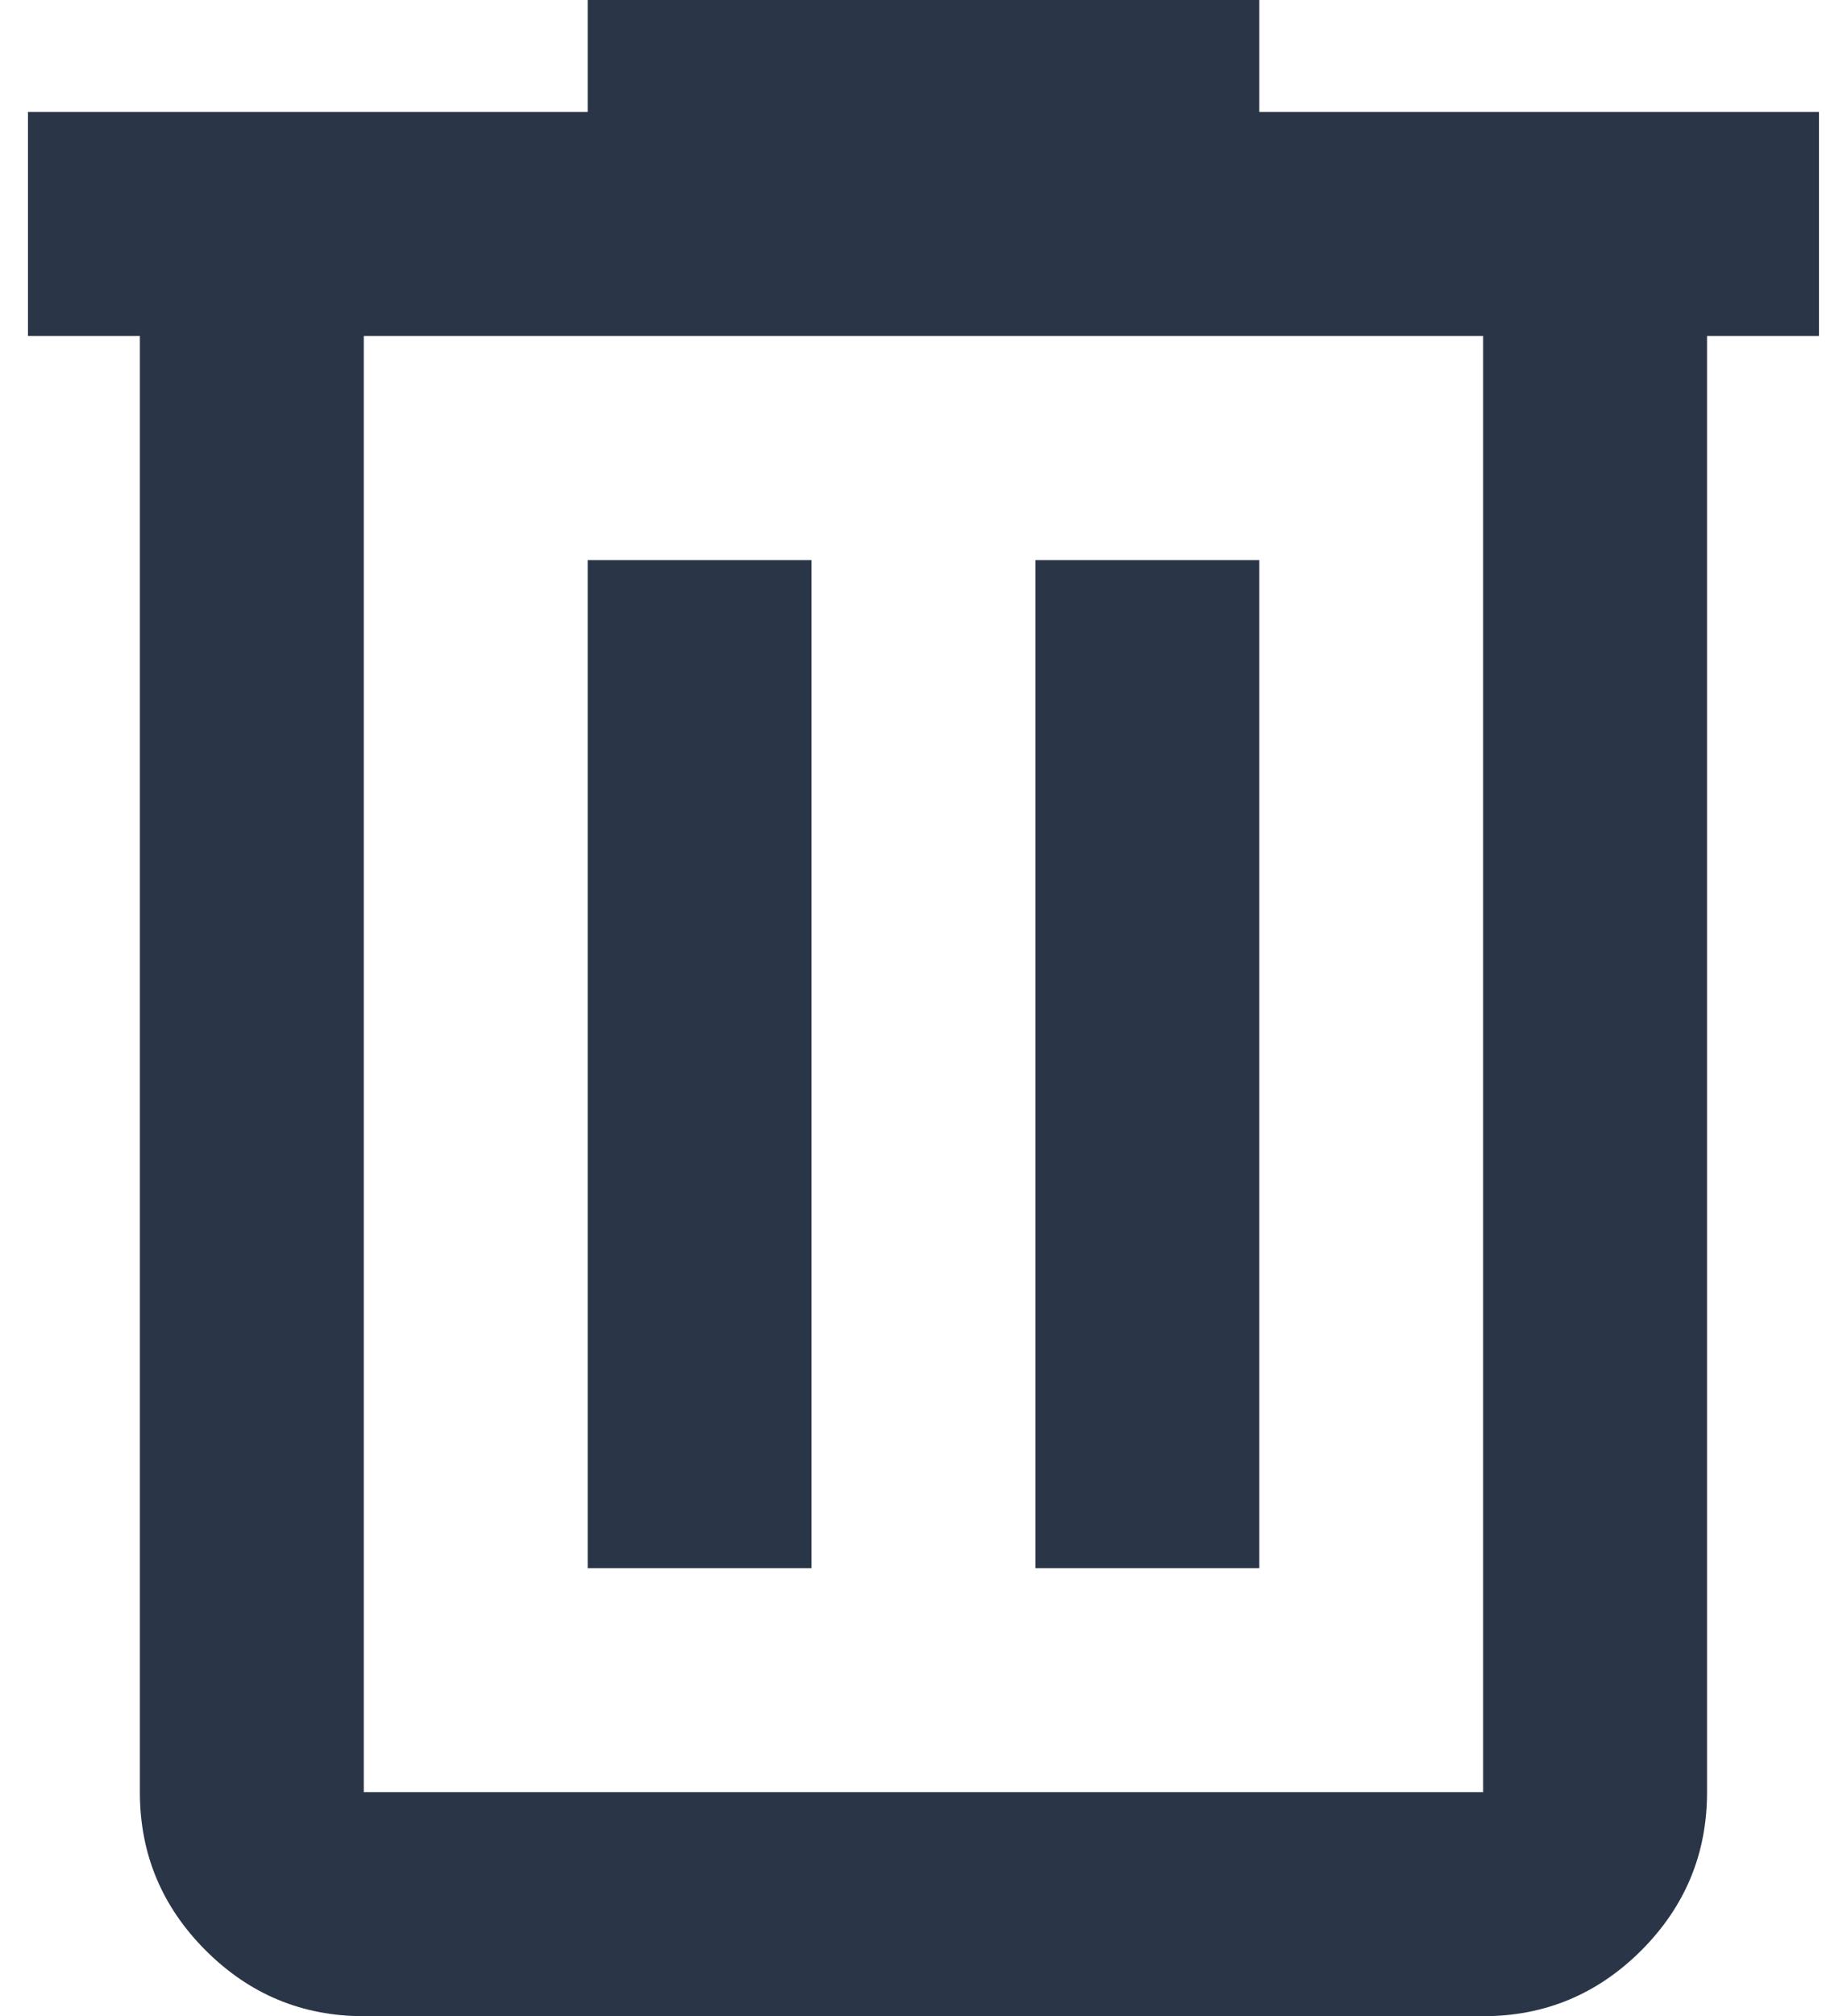 <svg width="22" height="24" viewBox="0 0 22 24" fill="none" xmlns="http://www.w3.org/2000/svg">
<path d="M4.333 24C3.6 24 2.972 23.739 2.45 23.217C1.927 22.694 1.666 22.067 1.666 21.333V4H0.333V1.333H7V0H15V1.333H21.666V4H20.333V21.333C20.333 22.067 20.072 22.694 19.55 23.217C19.027 23.739 18.4 24 17.666 24H4.333ZM17.666 4H4.333V21.333H17.666V4ZM7 18.667H9.666V6.667H7V18.667ZM12.333 18.667H15V6.667H12.333V18.667Z" fill="#2A3647"/>
</svg>
